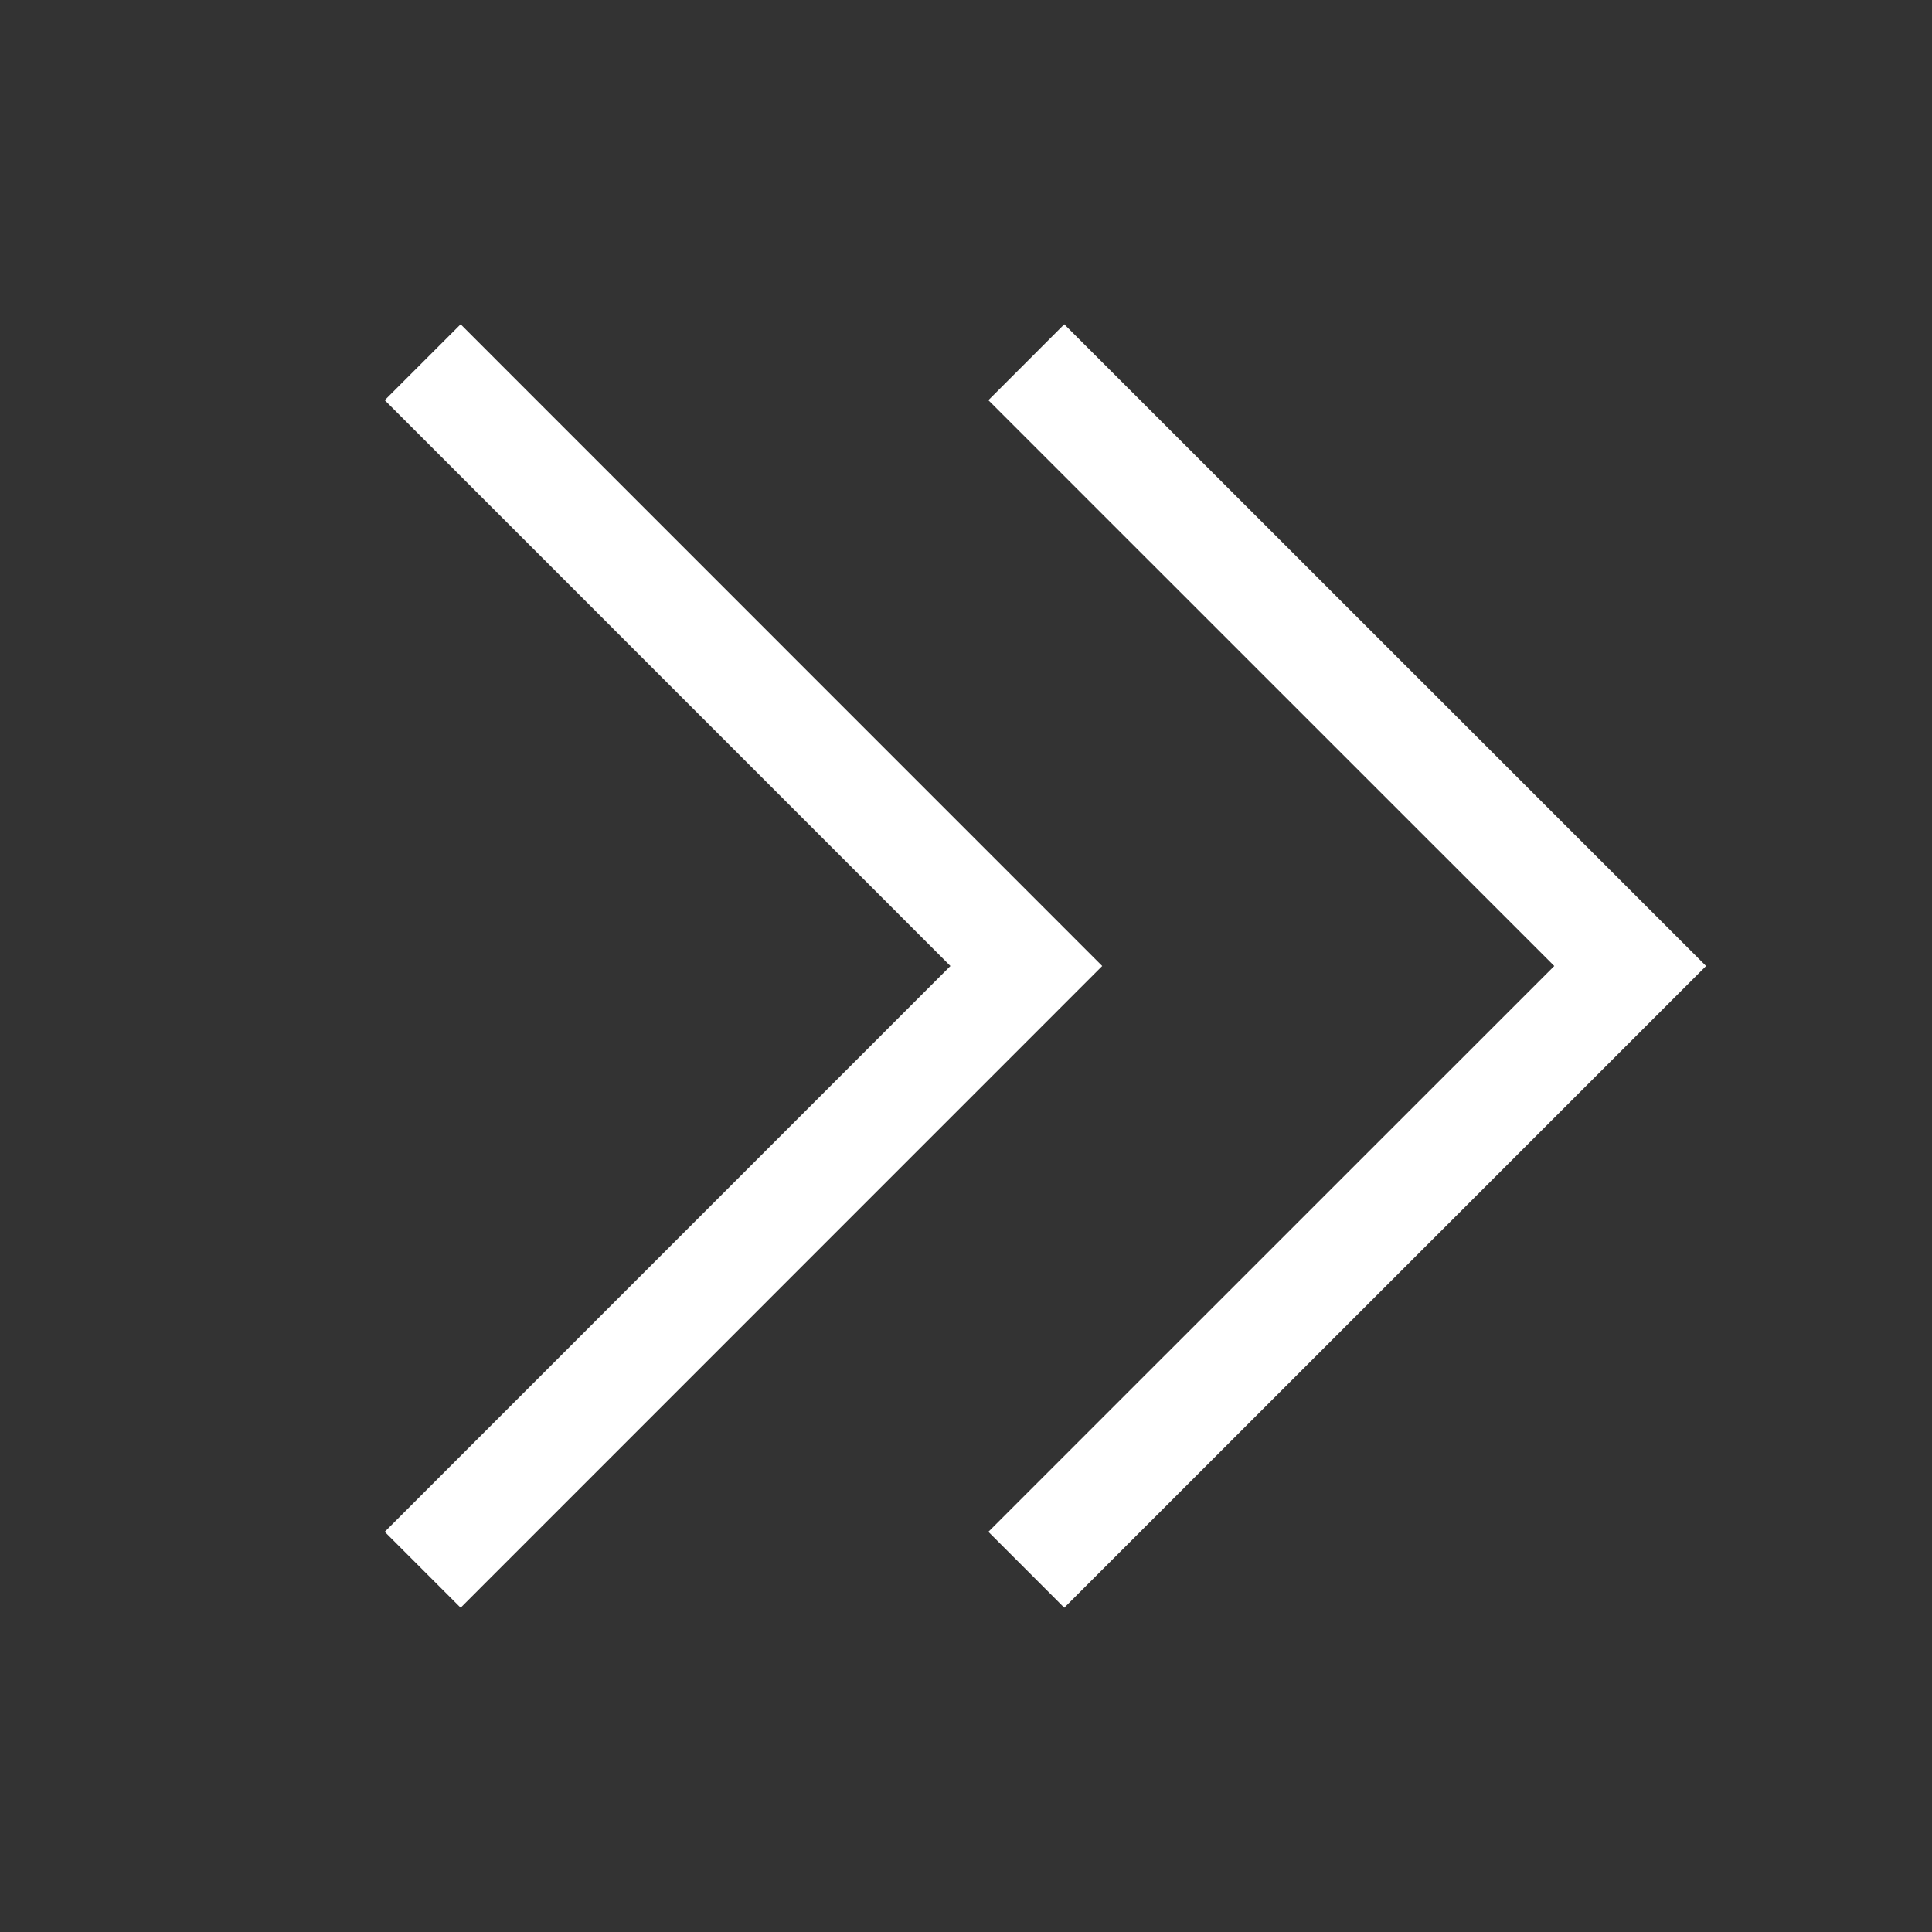 <svg width="18" height="18" viewBox="0 0 18 18" fill="none" xmlns="http://www.w3.org/2000/svg">
<rect x="0" y="0" width="18" height="18" fill="#333333" stroke="none"/>
<path d="M9.562 3.375L15.188 9L9.562 14.625M3.938 3.375L9.562 9L3.938 14.625" stroke="white" strokeWidth="1.5" strokeLinecap="round" strokeLinejoin="round"/>
</svg>
